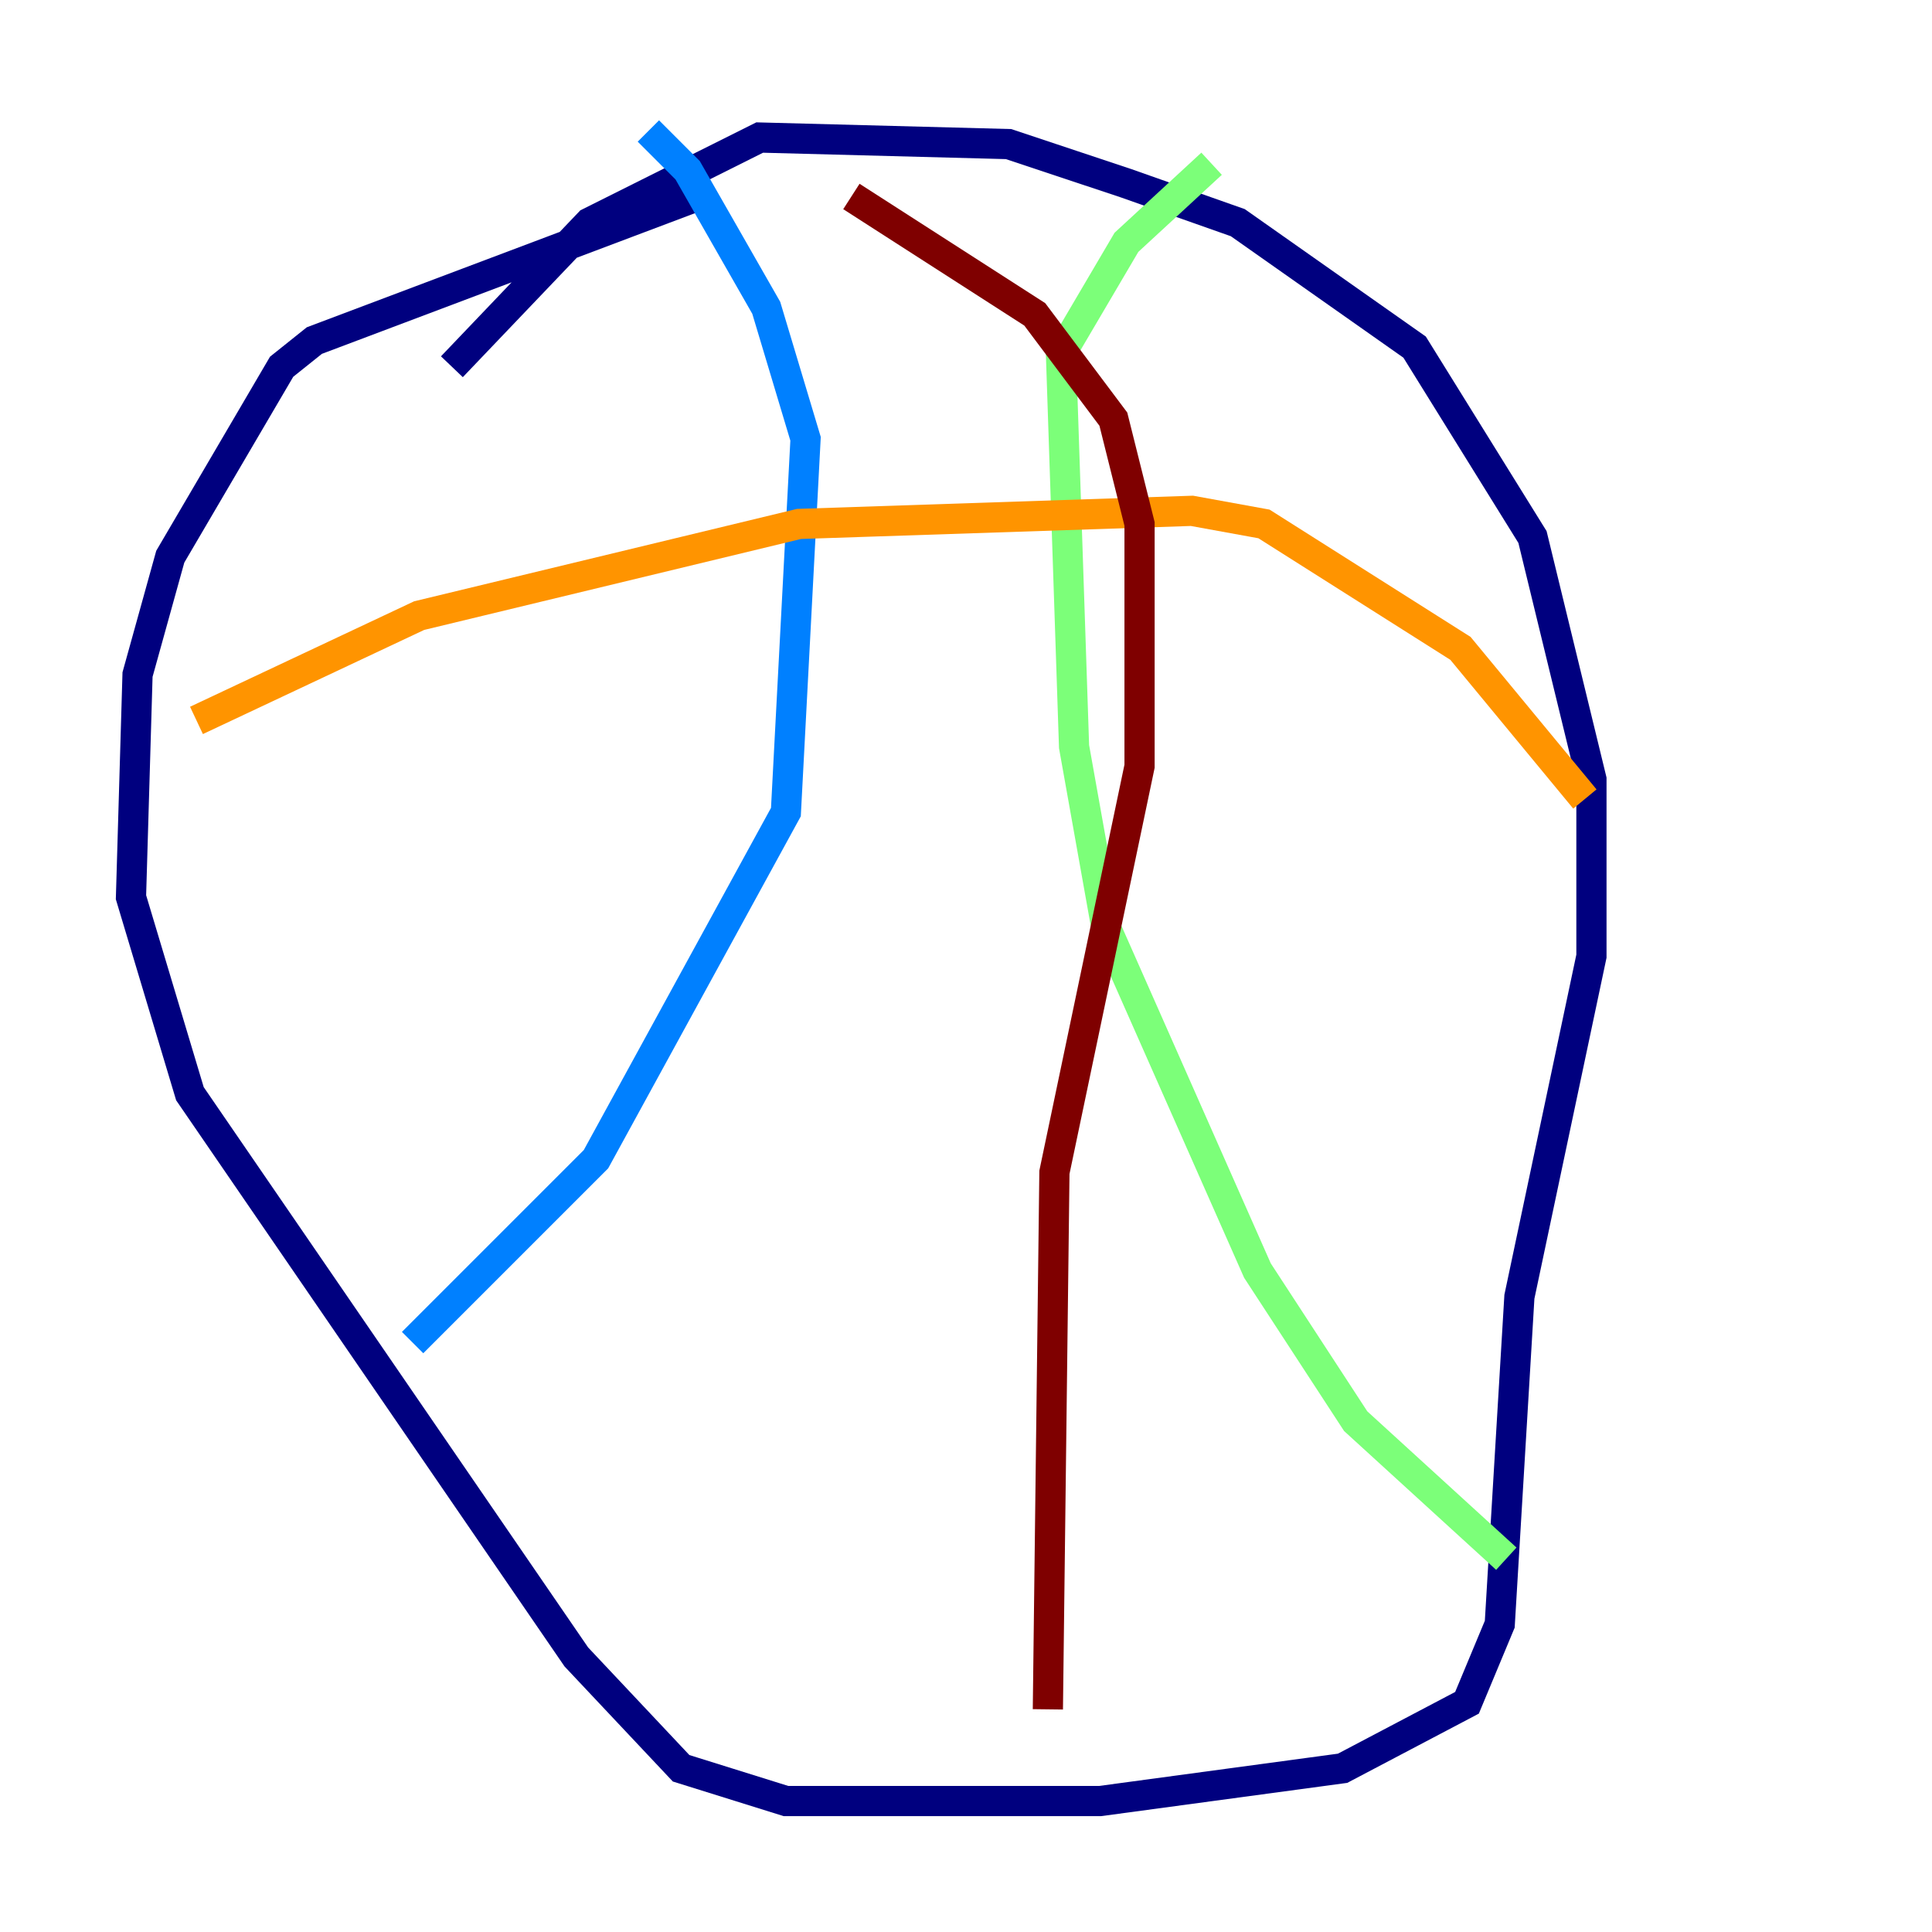 <?xml version="1.0" encoding="utf-8" ?>
<svg baseProfile="tiny" height="128" version="1.2" viewBox="0,0,128,128" width="128" xmlns="http://www.w3.org/2000/svg" xmlns:ev="http://www.w3.org/2001/xml-events" xmlns:xlink="http://www.w3.org/1999/xlink"><defs /><polyline fill="none" points="47.295,12.583 20.827,22.563 18.658,24.298 11.281,36.881 9.112,44.691 8.678,59.444 12.583,72.461 38.183,109.776 45.125,117.153 52.068,119.322 72.895,119.322 88.949,117.153 97.193,112.814 99.363,107.607 100.664,85.912 105.437,63.349 105.437,51.634 101.532,35.58 93.722,22.997 82.007,14.752 74.63,12.149 66.82,9.546 50.332,9.112 39.051,14.752 29.939,24.298" stroke="#00007f" stroke-width="2" /><polyline fill="none" points="27.336,88.949 39.485,76.8 52.068,53.803 53.37,29.071 50.766,20.393 45.559,11.281 42.956,8.678" stroke="#0080ff" stroke-width="2" /><polyline fill="none" points="99.797,103.268 89.817,94.156 83.308,84.176 73.329,61.614 71.159,49.464 70.291,23.43 74.63,16.054 80.271,10.848" stroke="#7cff79" stroke-width="2" /><polyline fill="none" points="13.017,47.729 27.77,40.786 52.936,34.712 78.969,33.844 83.742,34.712 96.759,42.956 105.003,52.936" stroke="#ff9400" stroke-width="2" /><polyline fill="none" points="69.424,113.248 69.858,77.668 75.498,50.766 75.498,34.712 73.763,27.77 68.556,20.827 56.407,13.017" stroke="#7f0000" stroke-width="2" /></svg>